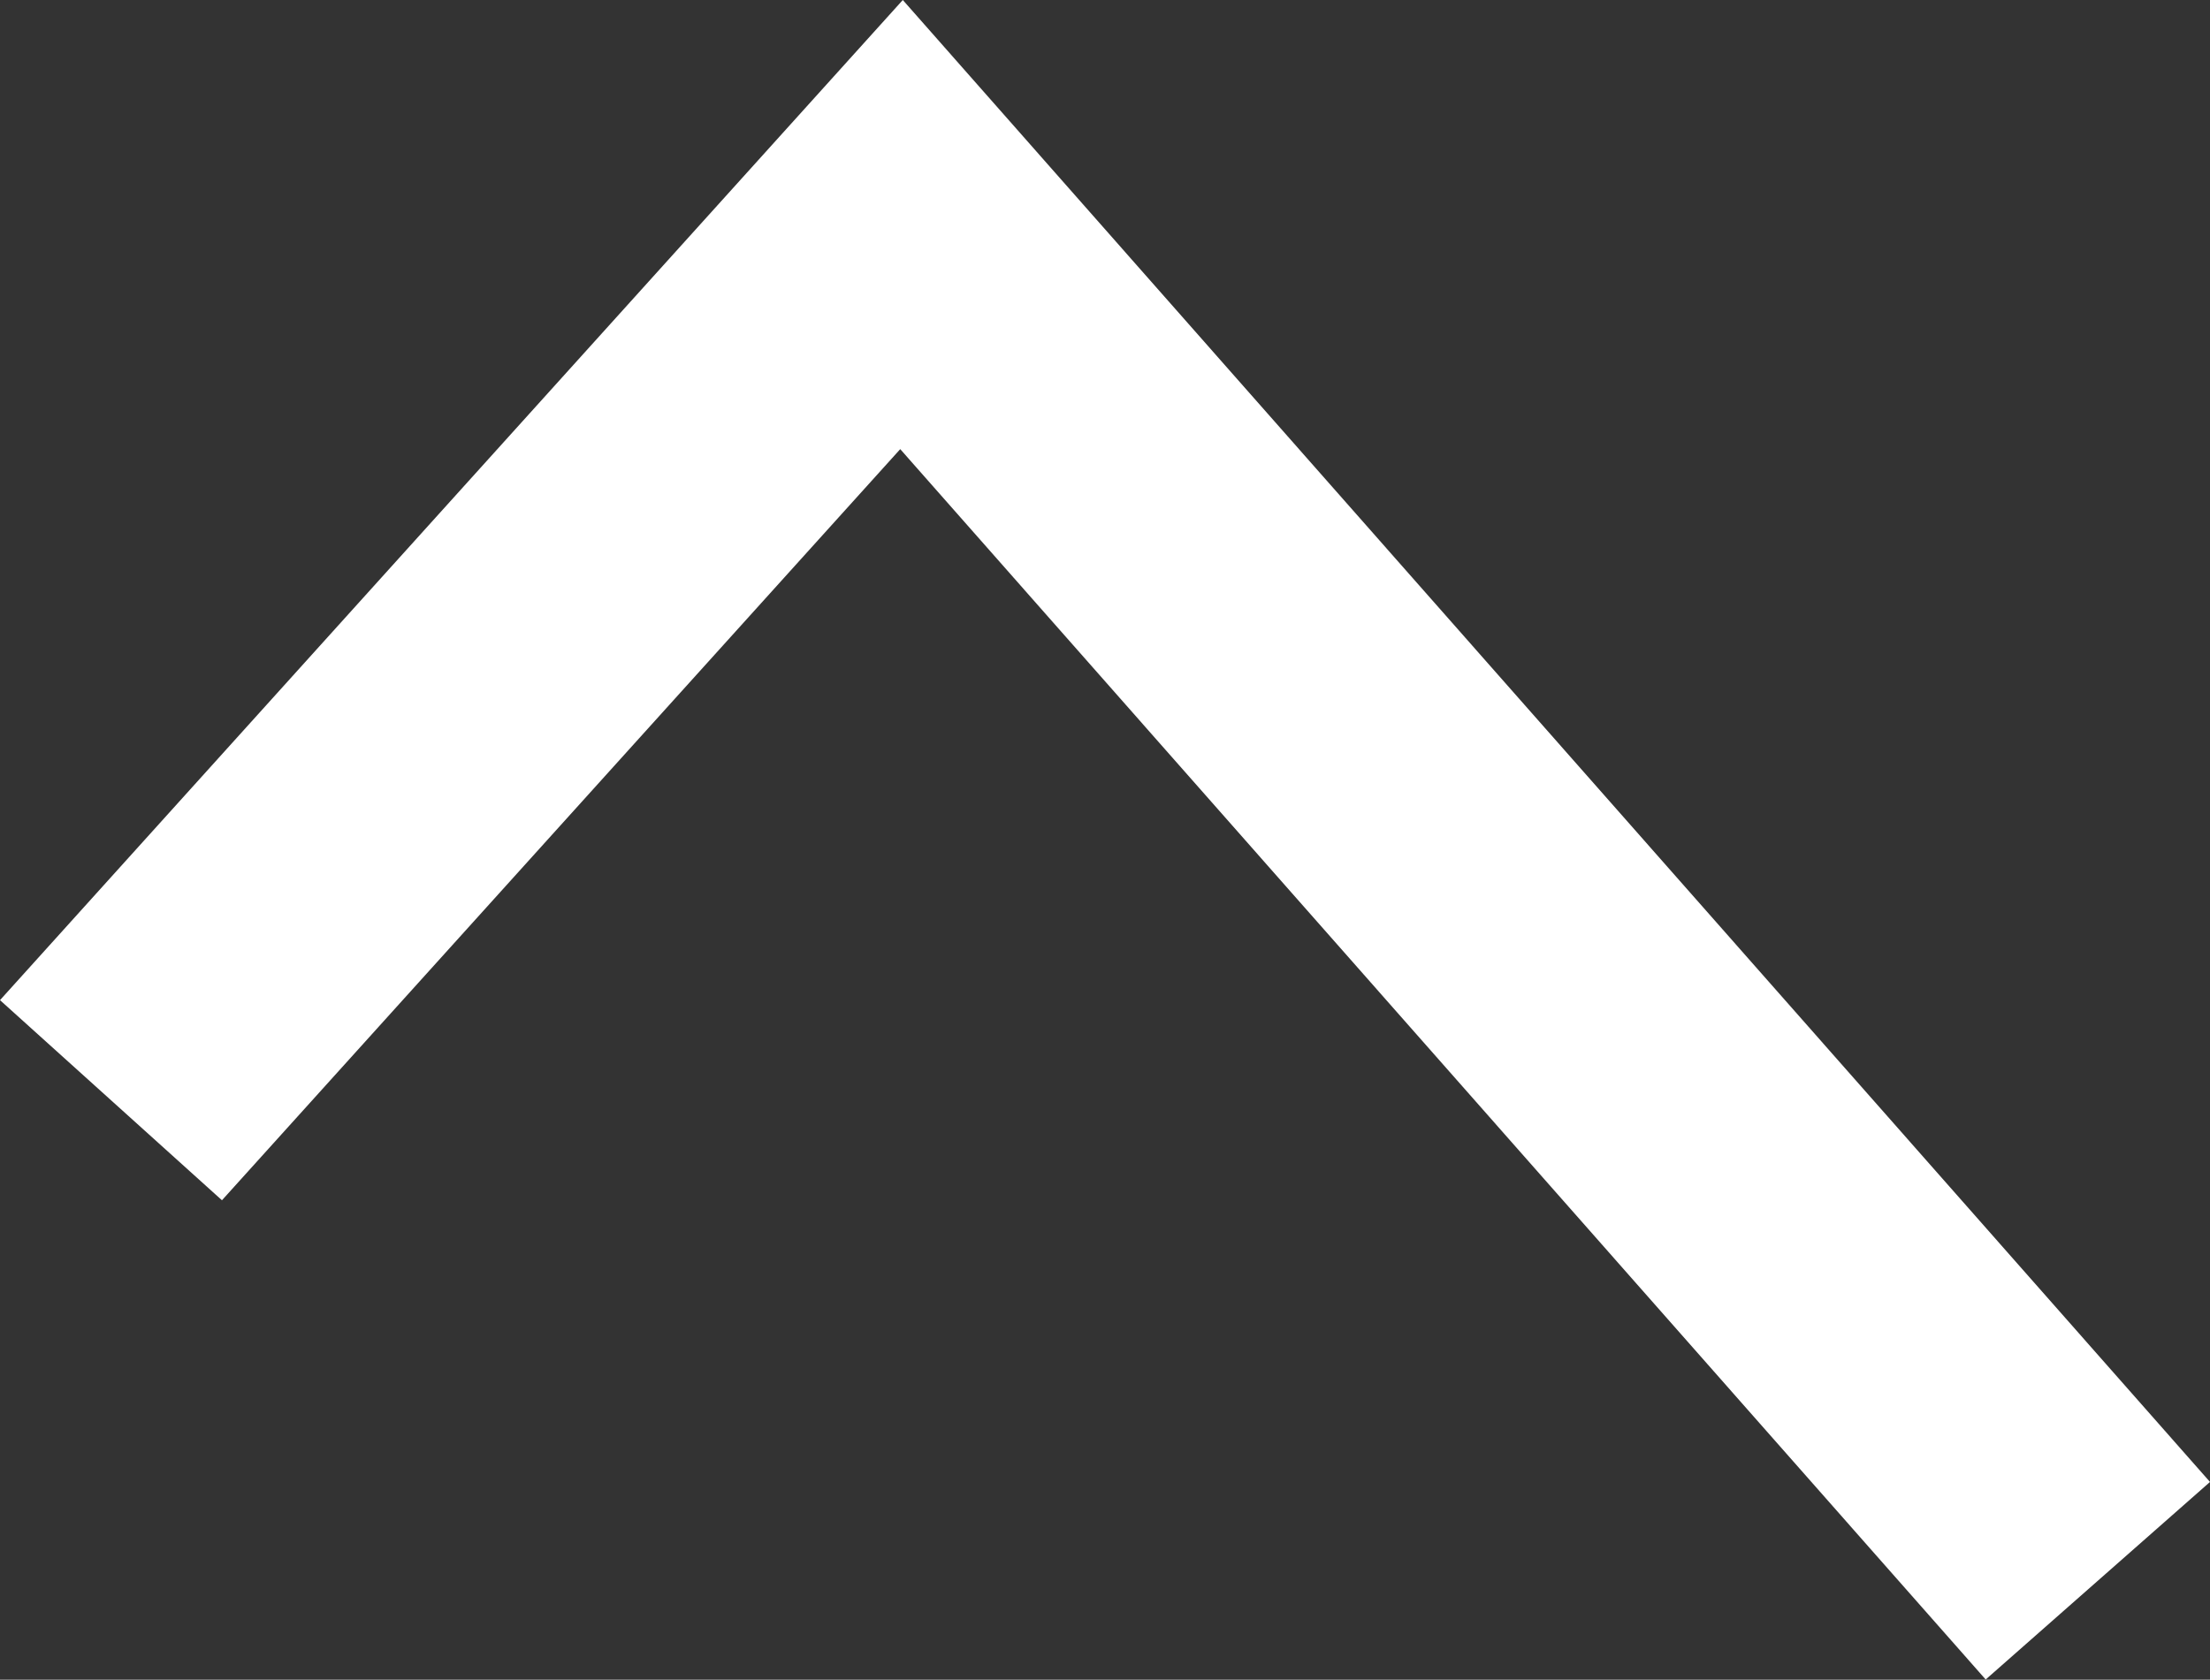 <svg xmlns="http://www.w3.org/2000/svg" viewBox="0 0 103.45 78.65"><rect x="0" y="0" width="103.45" height="78.65" fill="#333333" stroke="none"/><defs><style>.cls-1{fill:#fff;}</style></defs><title>he</title><g id="Warstwa_2" data-name="Warstwa 2"><g id="Layer_3" data-name="Layer 3"><polygon class="cls-1" points="0 46.83 10.39 56.2 42.14 21.03 92.95 78.64 103.45 69.39 42.26 0 0 46.83"/></g></g></svg>